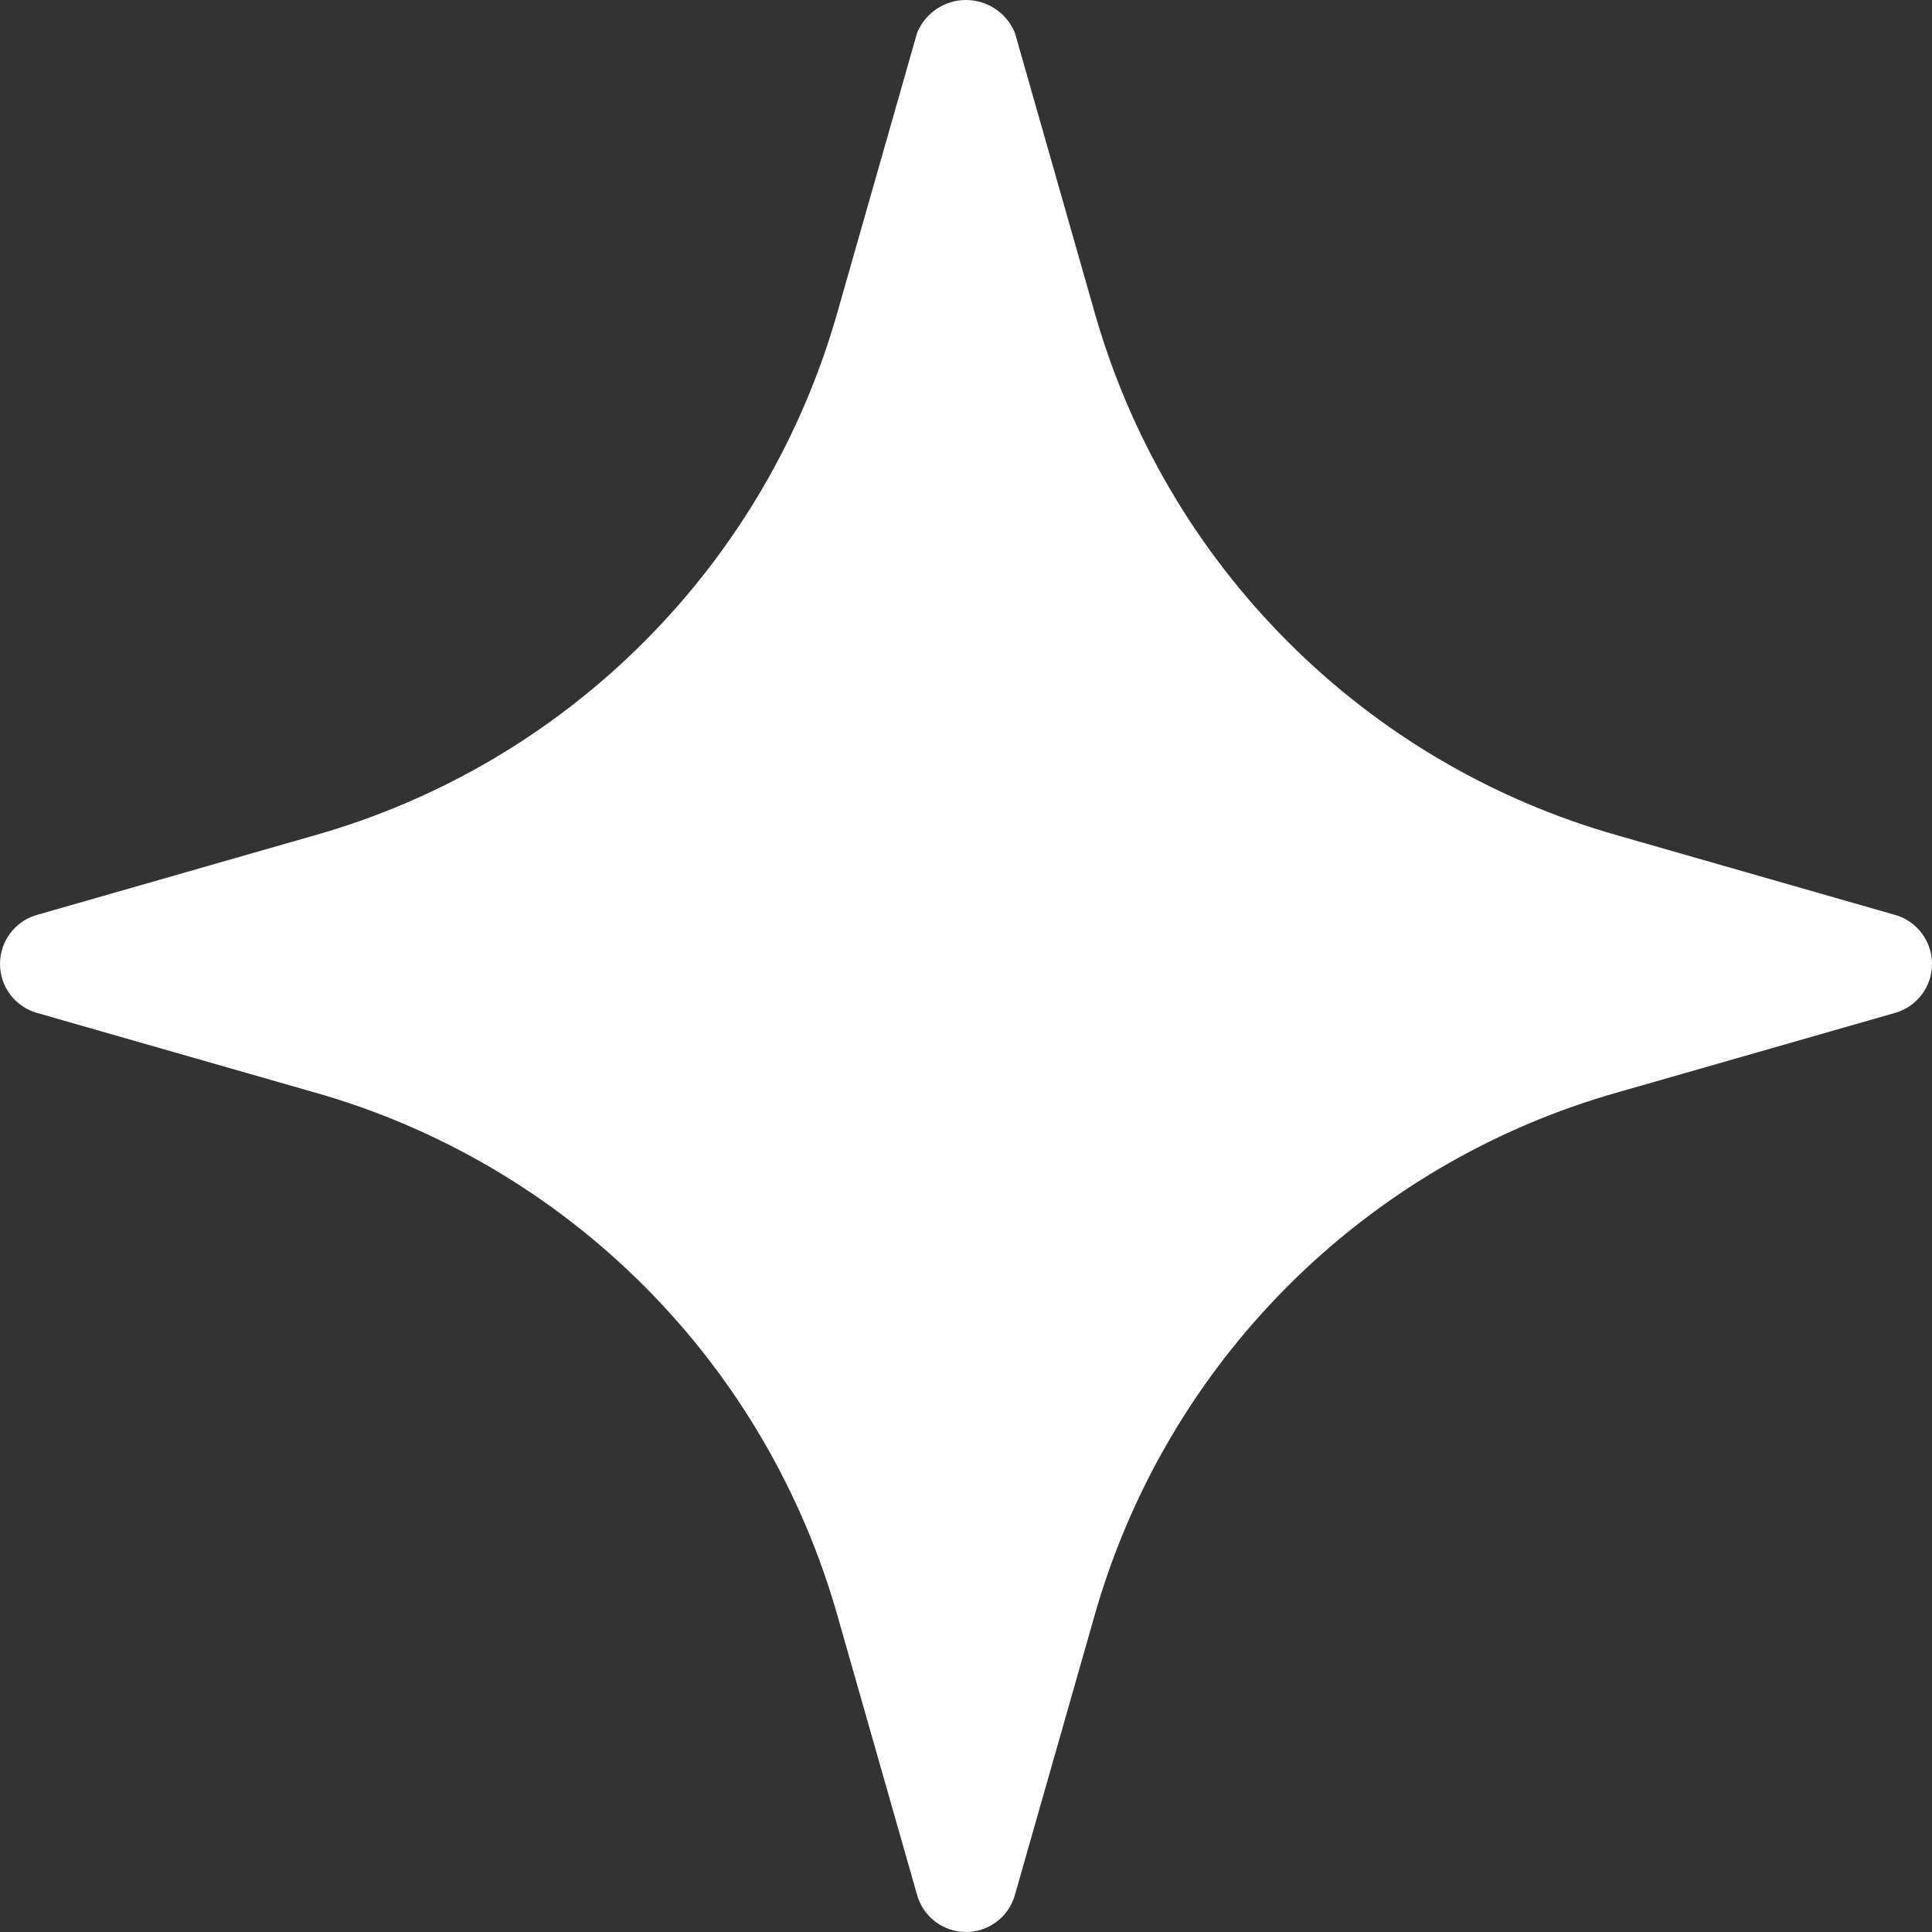 <svg width="29" height="29" viewBox="0 0 29 29" fill="none" xmlns="http://www.w3.org/2000/svg">
<rect x="0" y="0" width="29" height="29" fill="#333333" stroke="none"/>
<path d="M0.555 13.733L4.715 12.541C6.589 12.012 8.296 11.01 9.672 9.63C11.049 8.251 12.049 6.54 12.577 4.663L13.766 0.493C13.826 0.347 13.927 0.223 14.058 0.135C14.189 0.047 14.343 0 14.5 0C14.657 0 14.811 0.047 14.942 0.135C15.073 0.223 15.174 0.347 15.234 0.493L16.423 4.663C16.951 6.54 17.951 8.251 19.328 9.63C20.704 11.01 22.411 12.012 24.285 12.541L28.445 13.733C28.605 13.778 28.746 13.875 28.846 14.008C28.946 14.14 29 14.302 29 14.469C29 14.635 28.946 14.797 28.846 14.93C28.746 15.062 28.605 15.159 28.445 15.204L24.285 16.396C22.411 16.925 20.704 17.928 19.328 19.307C17.951 20.686 16.951 22.397 16.423 24.274L15.234 28.444C15.189 28.604 15.093 28.745 14.96 28.845C14.828 28.946 14.666 29 14.5 29C14.334 29 14.172 28.946 14.04 28.845C13.907 28.745 13.811 28.604 13.766 28.444L12.577 24.274C12.049 22.397 11.049 20.686 9.672 19.307C8.296 17.928 6.589 16.925 4.715 16.396L0.555 15.204C0.395 15.159 0.254 15.062 0.154 14.93C0.054 14.797 0 14.635 0 14.469C0 14.302 0.054 14.14 0.154 14.008C0.254 13.875 0.395 13.778 0.555 13.733Z" fill="white"/>
</svg>
